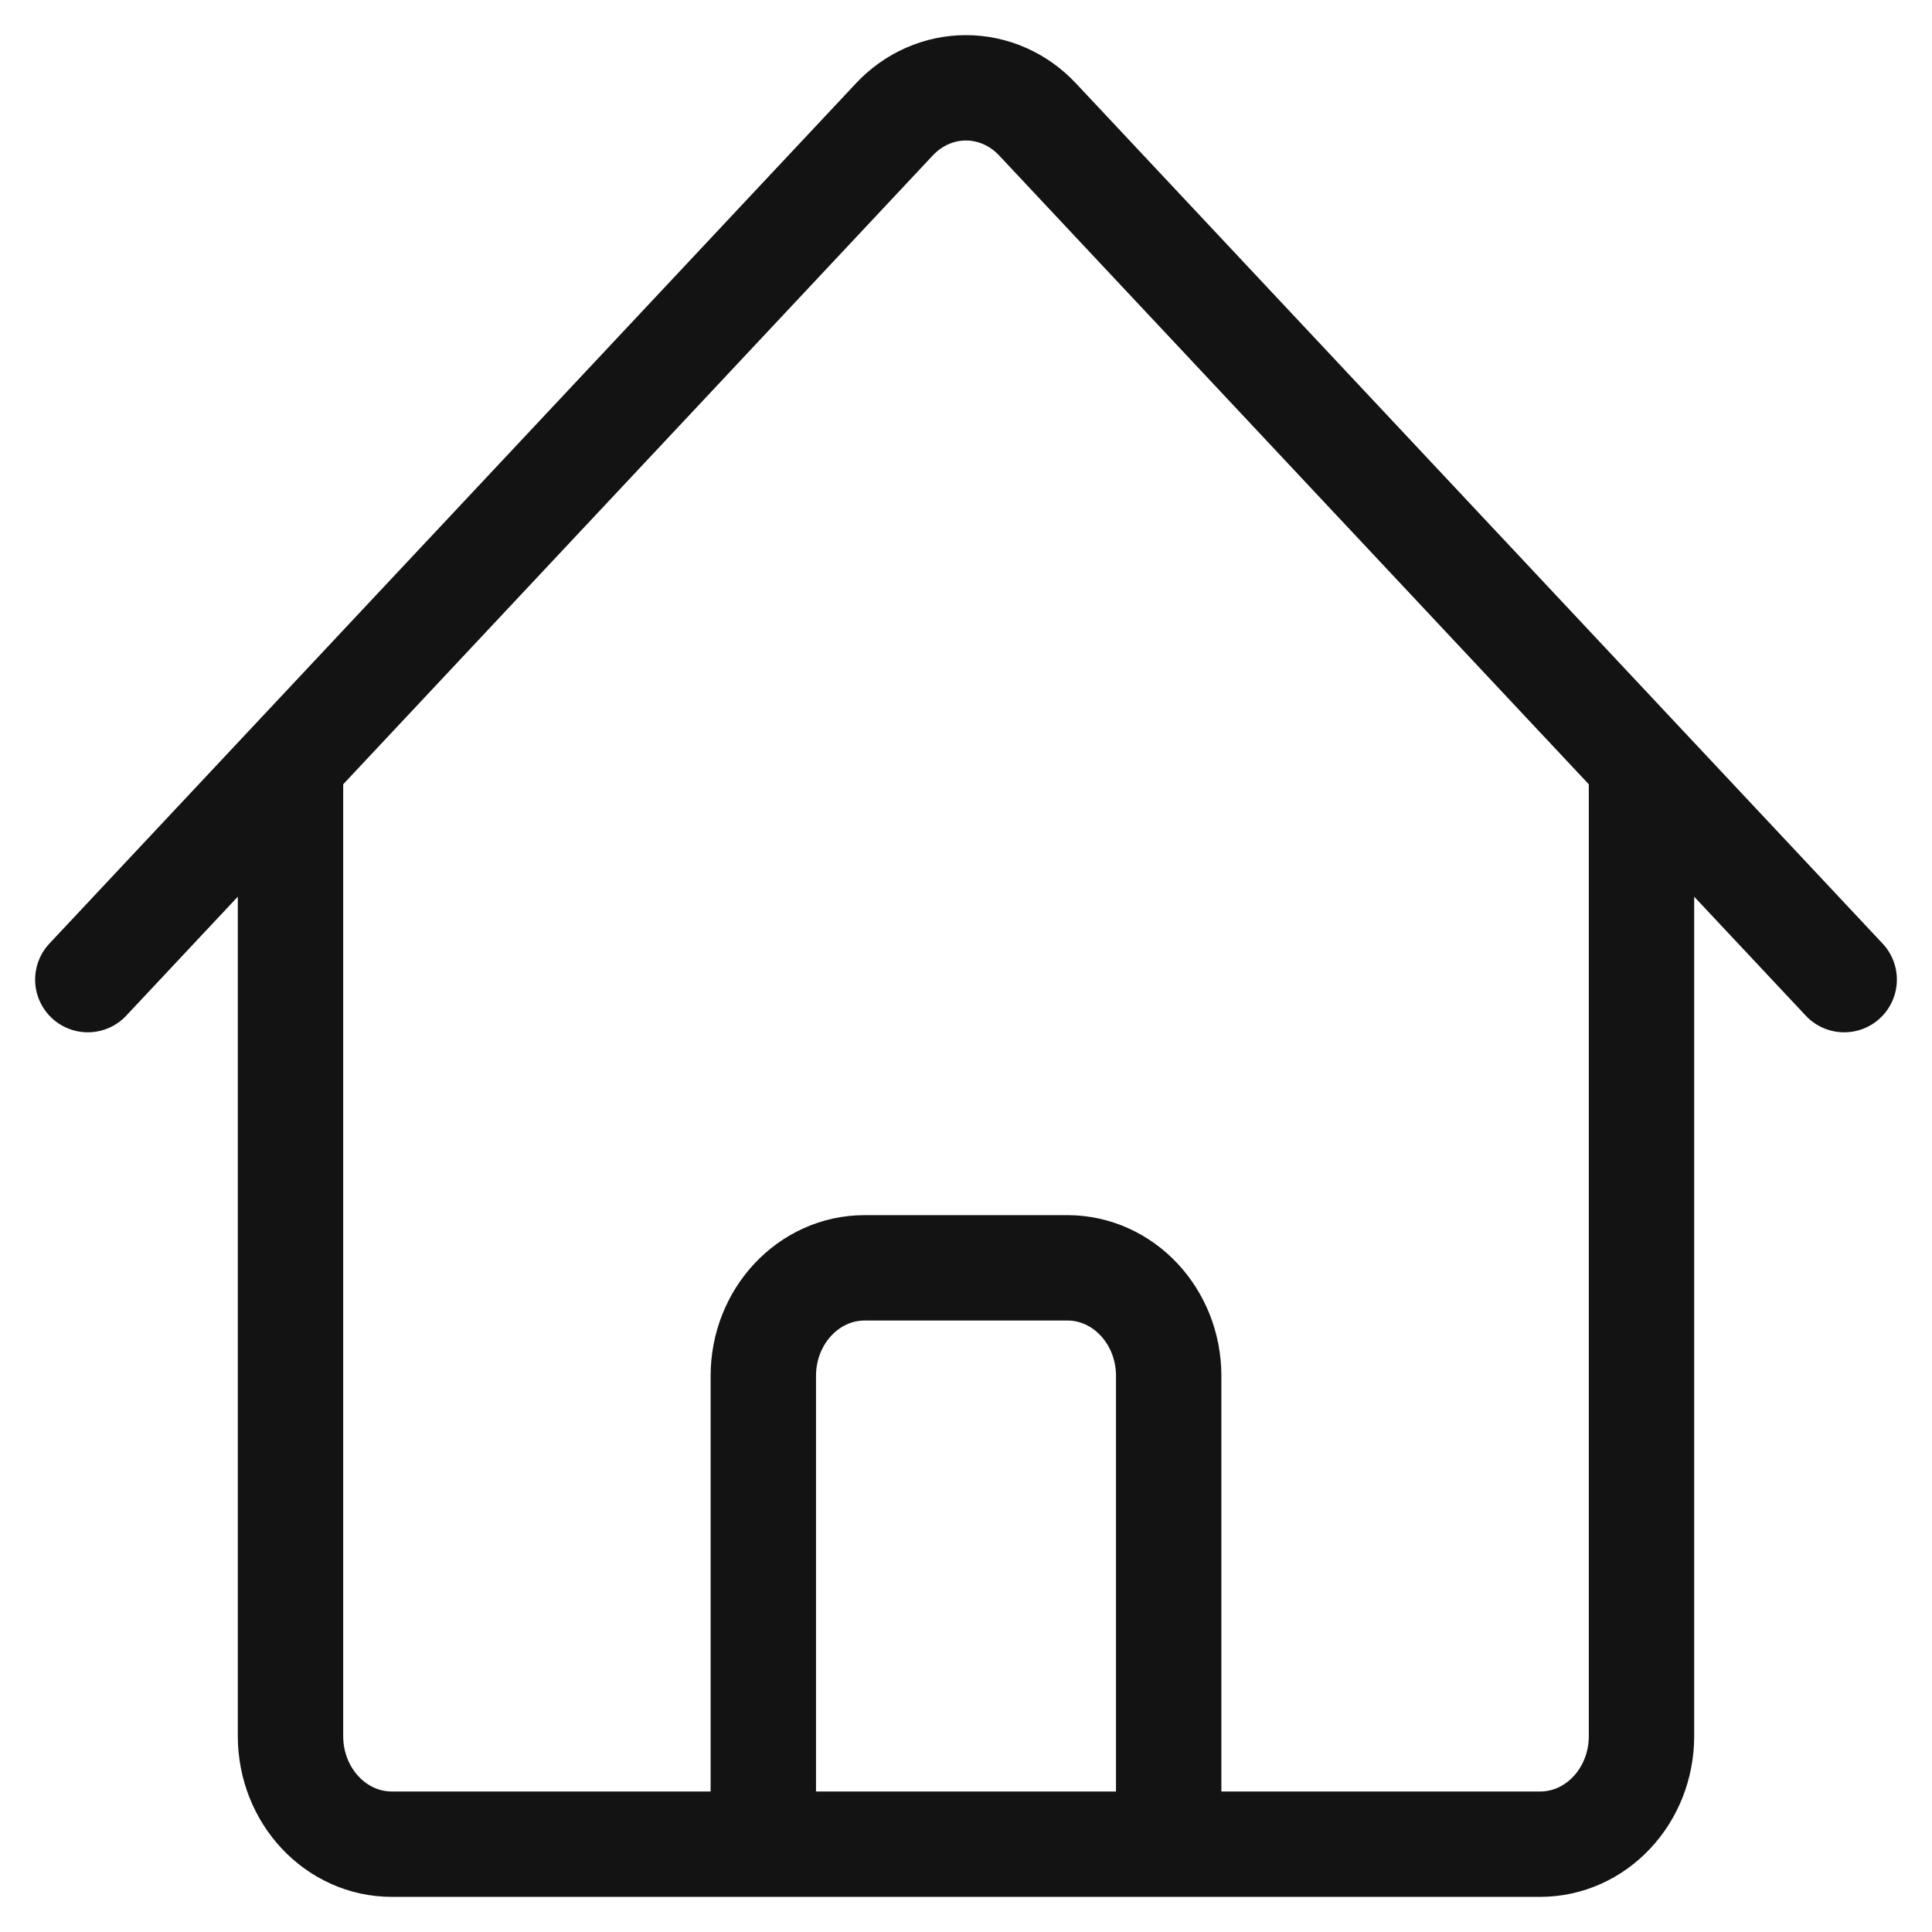 <svg width="22" height="22" viewBox="0 0 22 22" fill="none" xmlns="http://www.w3.org/2000/svg">
    <path
        d="M1 11.155L10.184 1.36C10.4 1.129 10.694 1 10.999 1C11.305 1 11.599 1.129 11.815 1.36L21 11.155M3.308 8.694V19.769C3.308 20.449 3.825 21 4.462 21H8.692V15.668C8.692 14.988 9.209 14.437 9.846 14.437H12.154C12.791 14.437 13.308 14.988 13.308 15.668V21H17.538C18.175 21 18.692 20.449 18.692 19.769V8.694M7.154 21H15.615"
        stroke="#131313" stroke-width="1.2" stroke-linecap="round" stroke-linejoin="round" />
</svg>
    
